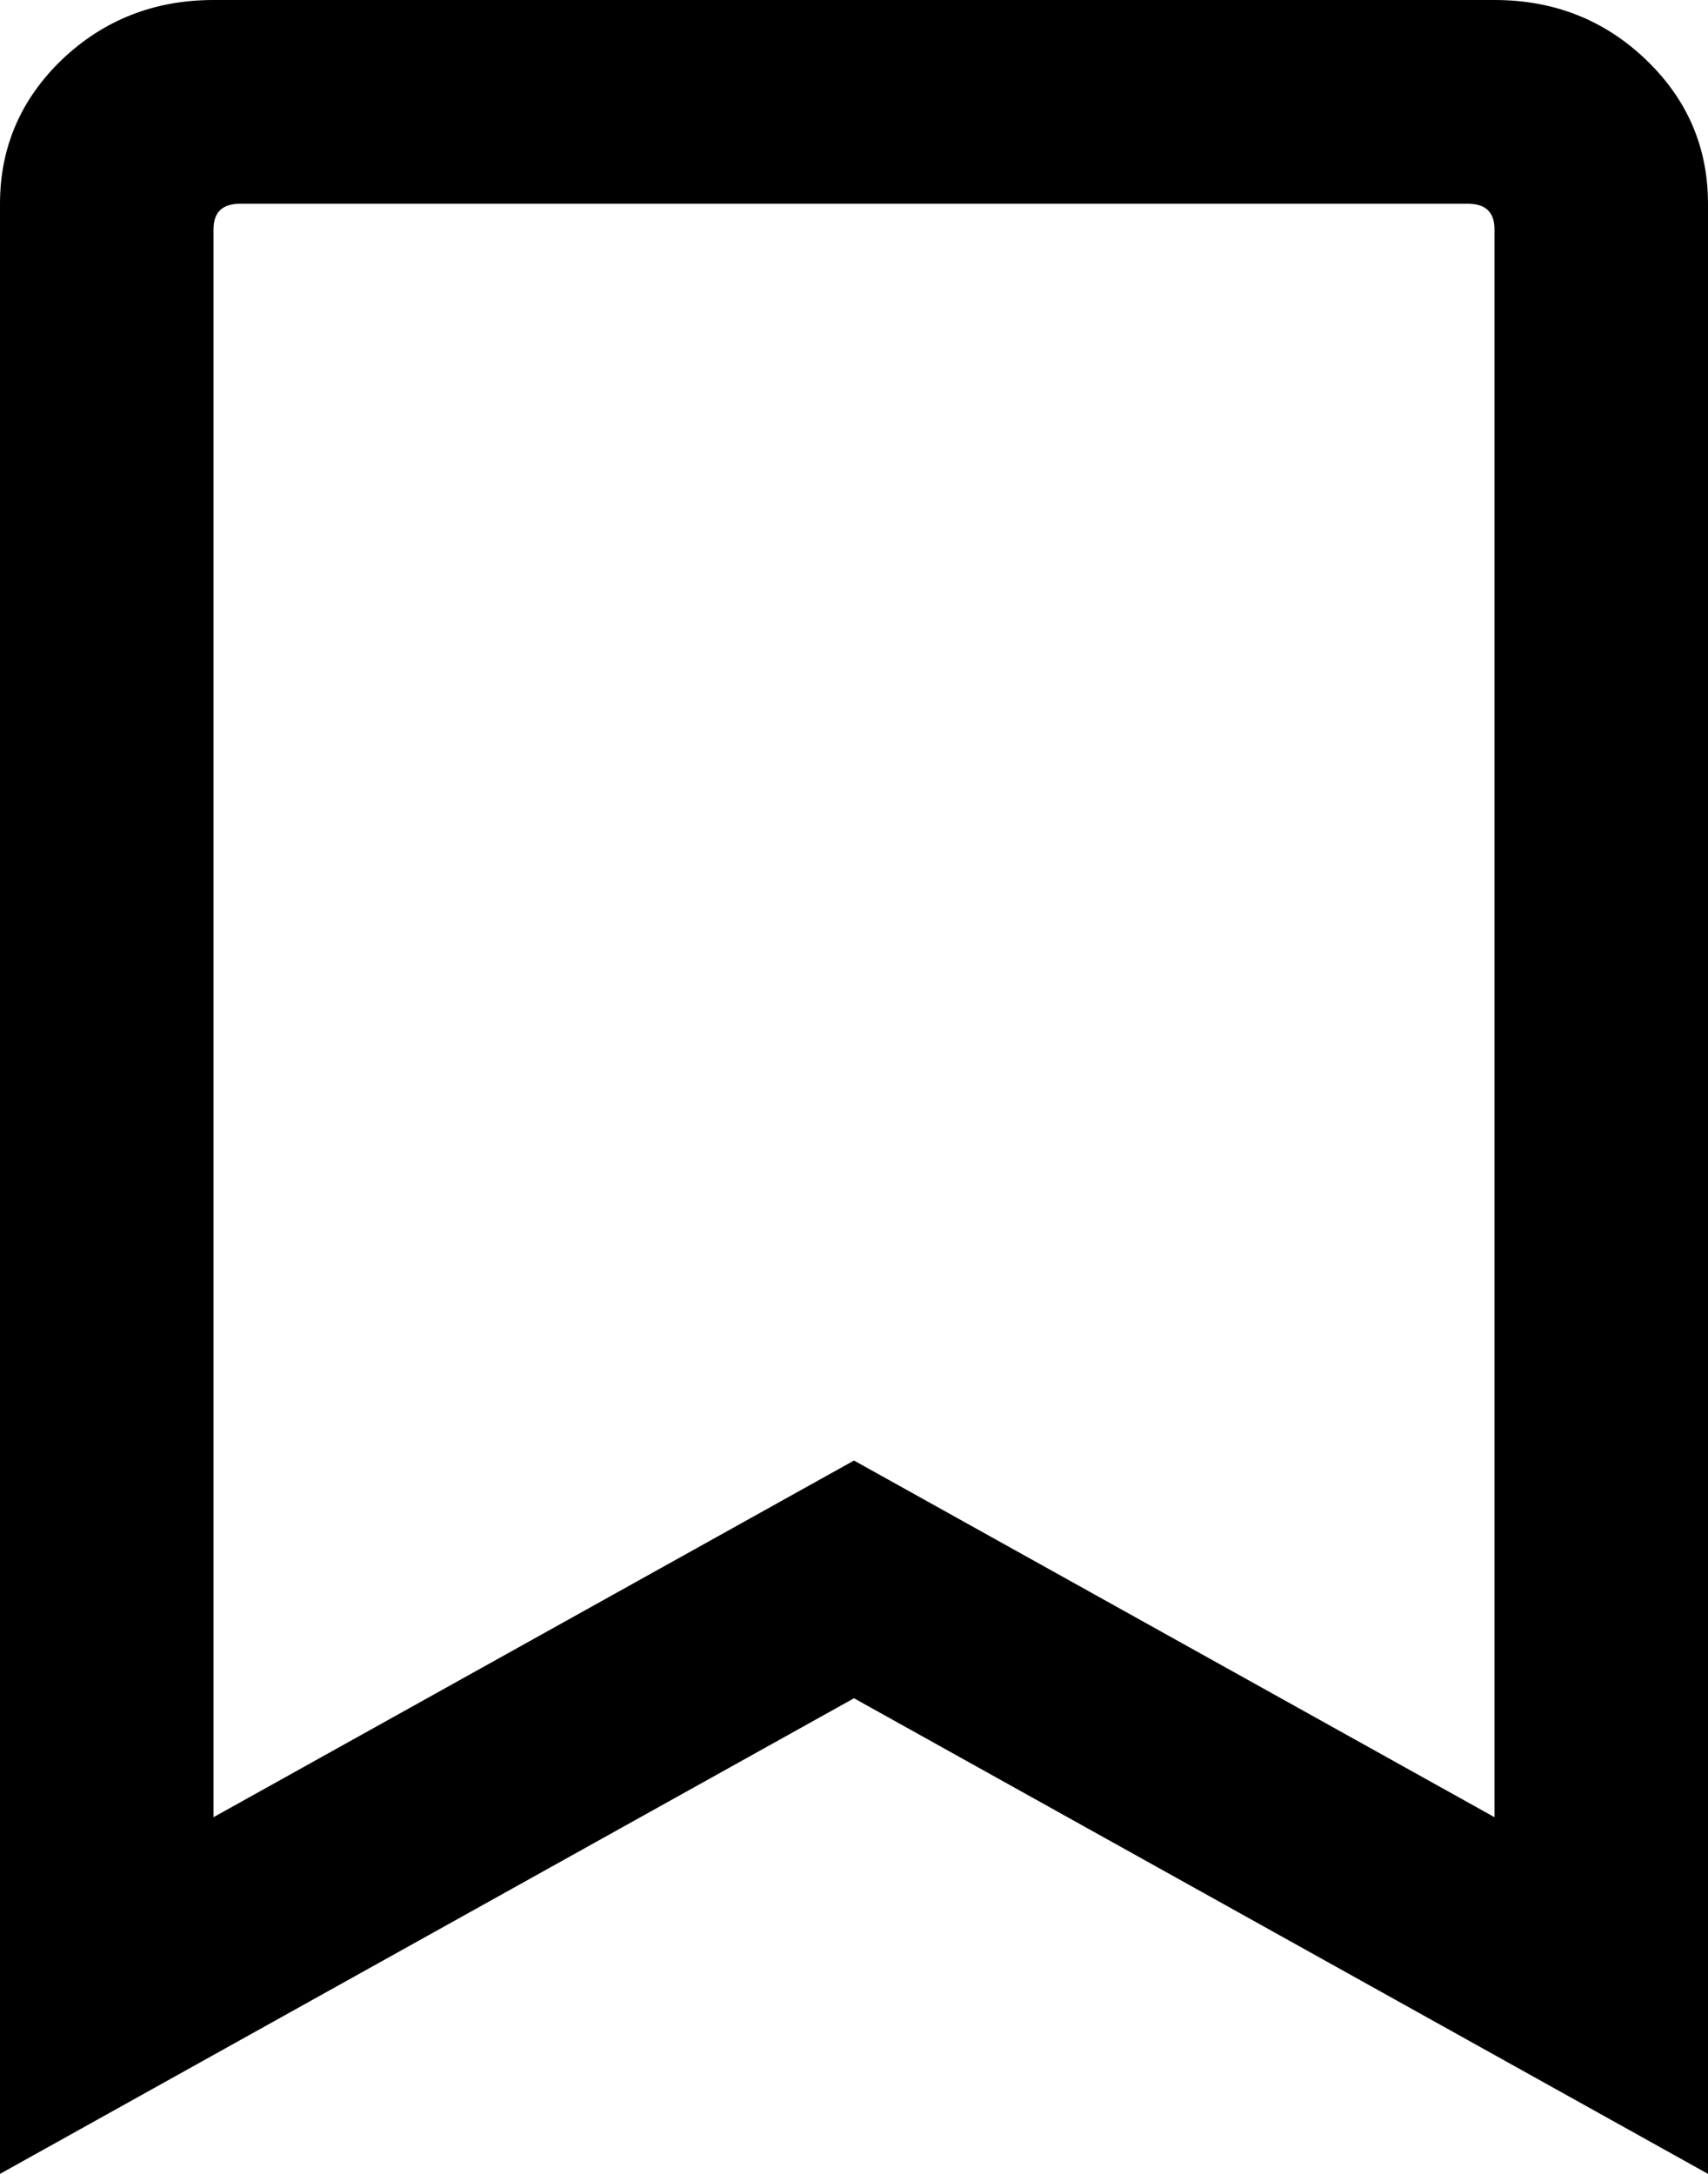 <svg width="11" height="14" fill="none" xmlns="http://www.w3.org/2000/svg"><path d="M9.625 0c.382 0 .707.128.974.383s.401.565.401.93V14l-5.5-3.063L0 14V1.312C0 .949.134.638.401.382.668.129.993 0 1.375 0h8.25zm0 11.703V1.477c0-.11-.057-.165-.172-.165H1.547c-.115 0-.172.055-.172.165v10.226L5.5 9.406l4.125 2.297z" fill="#000"/></svg>